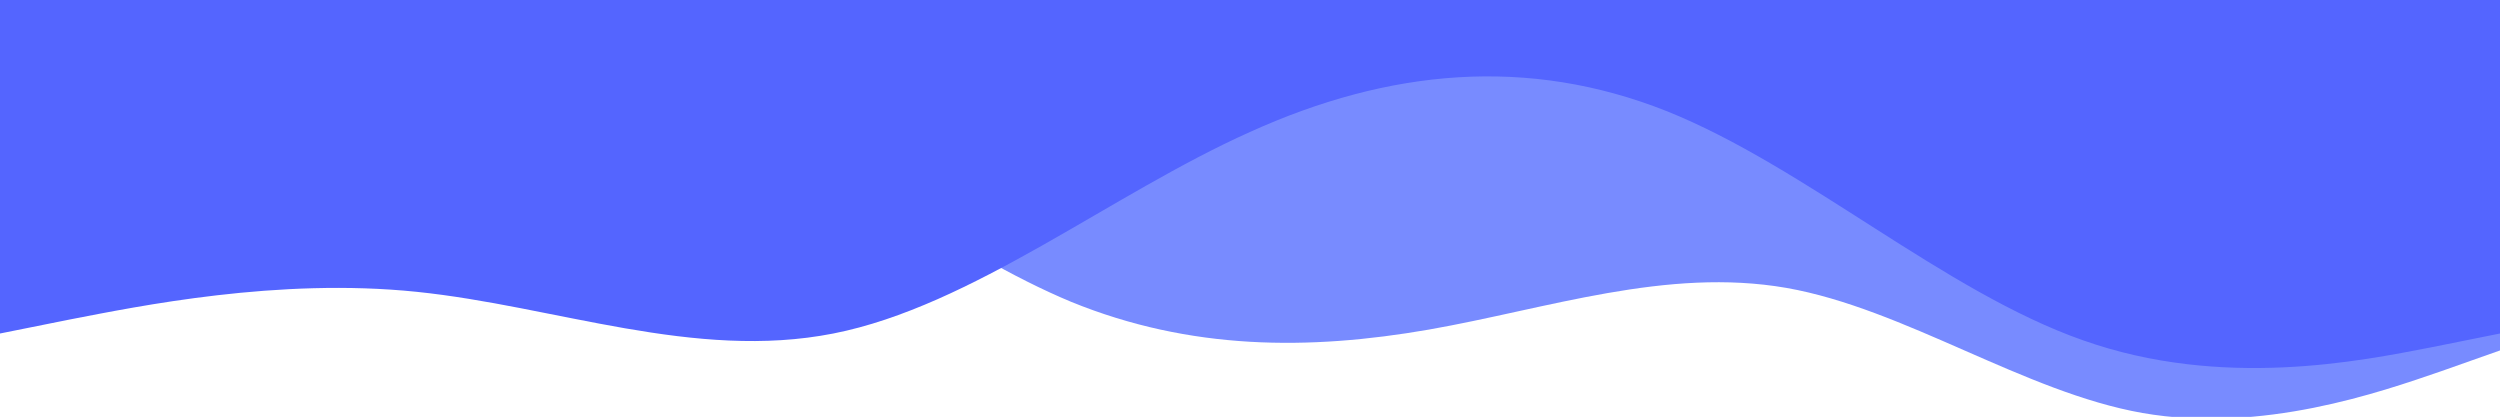 <svg width="1919" height="320" viewBox="0 0 1919 320" fill="none" xmlns="http://www.w3.org/2000/svg">
<g clip-path="url(#clip0_124_10)">
<path d="M0 205L45.709 178.3C91.419 152 182.572 98 274.524 71.7C365.543 45 457.095 45 547.715 82.3C639.667 120 731.619 194 822.238 231.7C913.79 269 1004.81 269 1096.76 253C1187.91 237 1279.33 205 1371.29 221C1462.04 237 1553.86 301 1644.48 317C1736.3 333 1827.05 301 1873.69 285L1919 269V45H1873.29C1827.58 45 1736.43 45 1644.48 45C1553.46 45 1461.9 45 1371.29 45C1279.33 45 1187.38 45 1096.76 45C1005.21 45 914.19 45 822.238 45C731.086 45 639.667 45 547.715 45C456.962 45 365.143 45 274.524 45C182.705 45 91.952 45 45.31 45H0V205Z" fill="#788BFF"/>
<path d="M0 256L53.306 245.3C106.611 235 213.222 213 319.833 224C426.444 235 533.056 277 639.667 256C746.278 235 852.889 149 959.5 101.3C1066.11 53 1172.72 43 1279.33 85.3C1385.94 128 1492.56 224 1599.17 261.3C1705.78 299 1812.39 277 1865.69 266.7L1919 256V0H1865.69C1812.39 0 1705.78 0 1599.17 0C1492.56 0 1385.94 0 1279.33 0C1172.72 0 1066.11 0 959.5 0C852.889 0 746.278 0 639.667 0C533.056 0 426.444 0 319.833 0C213.222 0 106.611 0 53.306 0H0V256Z" fill="#5465FF"/>
</g>
<defs>
<clipPath id="clip0_124_10">
<rect width="1919" height="320" fill="white"/>
</clipPath>
</defs>
</svg>
